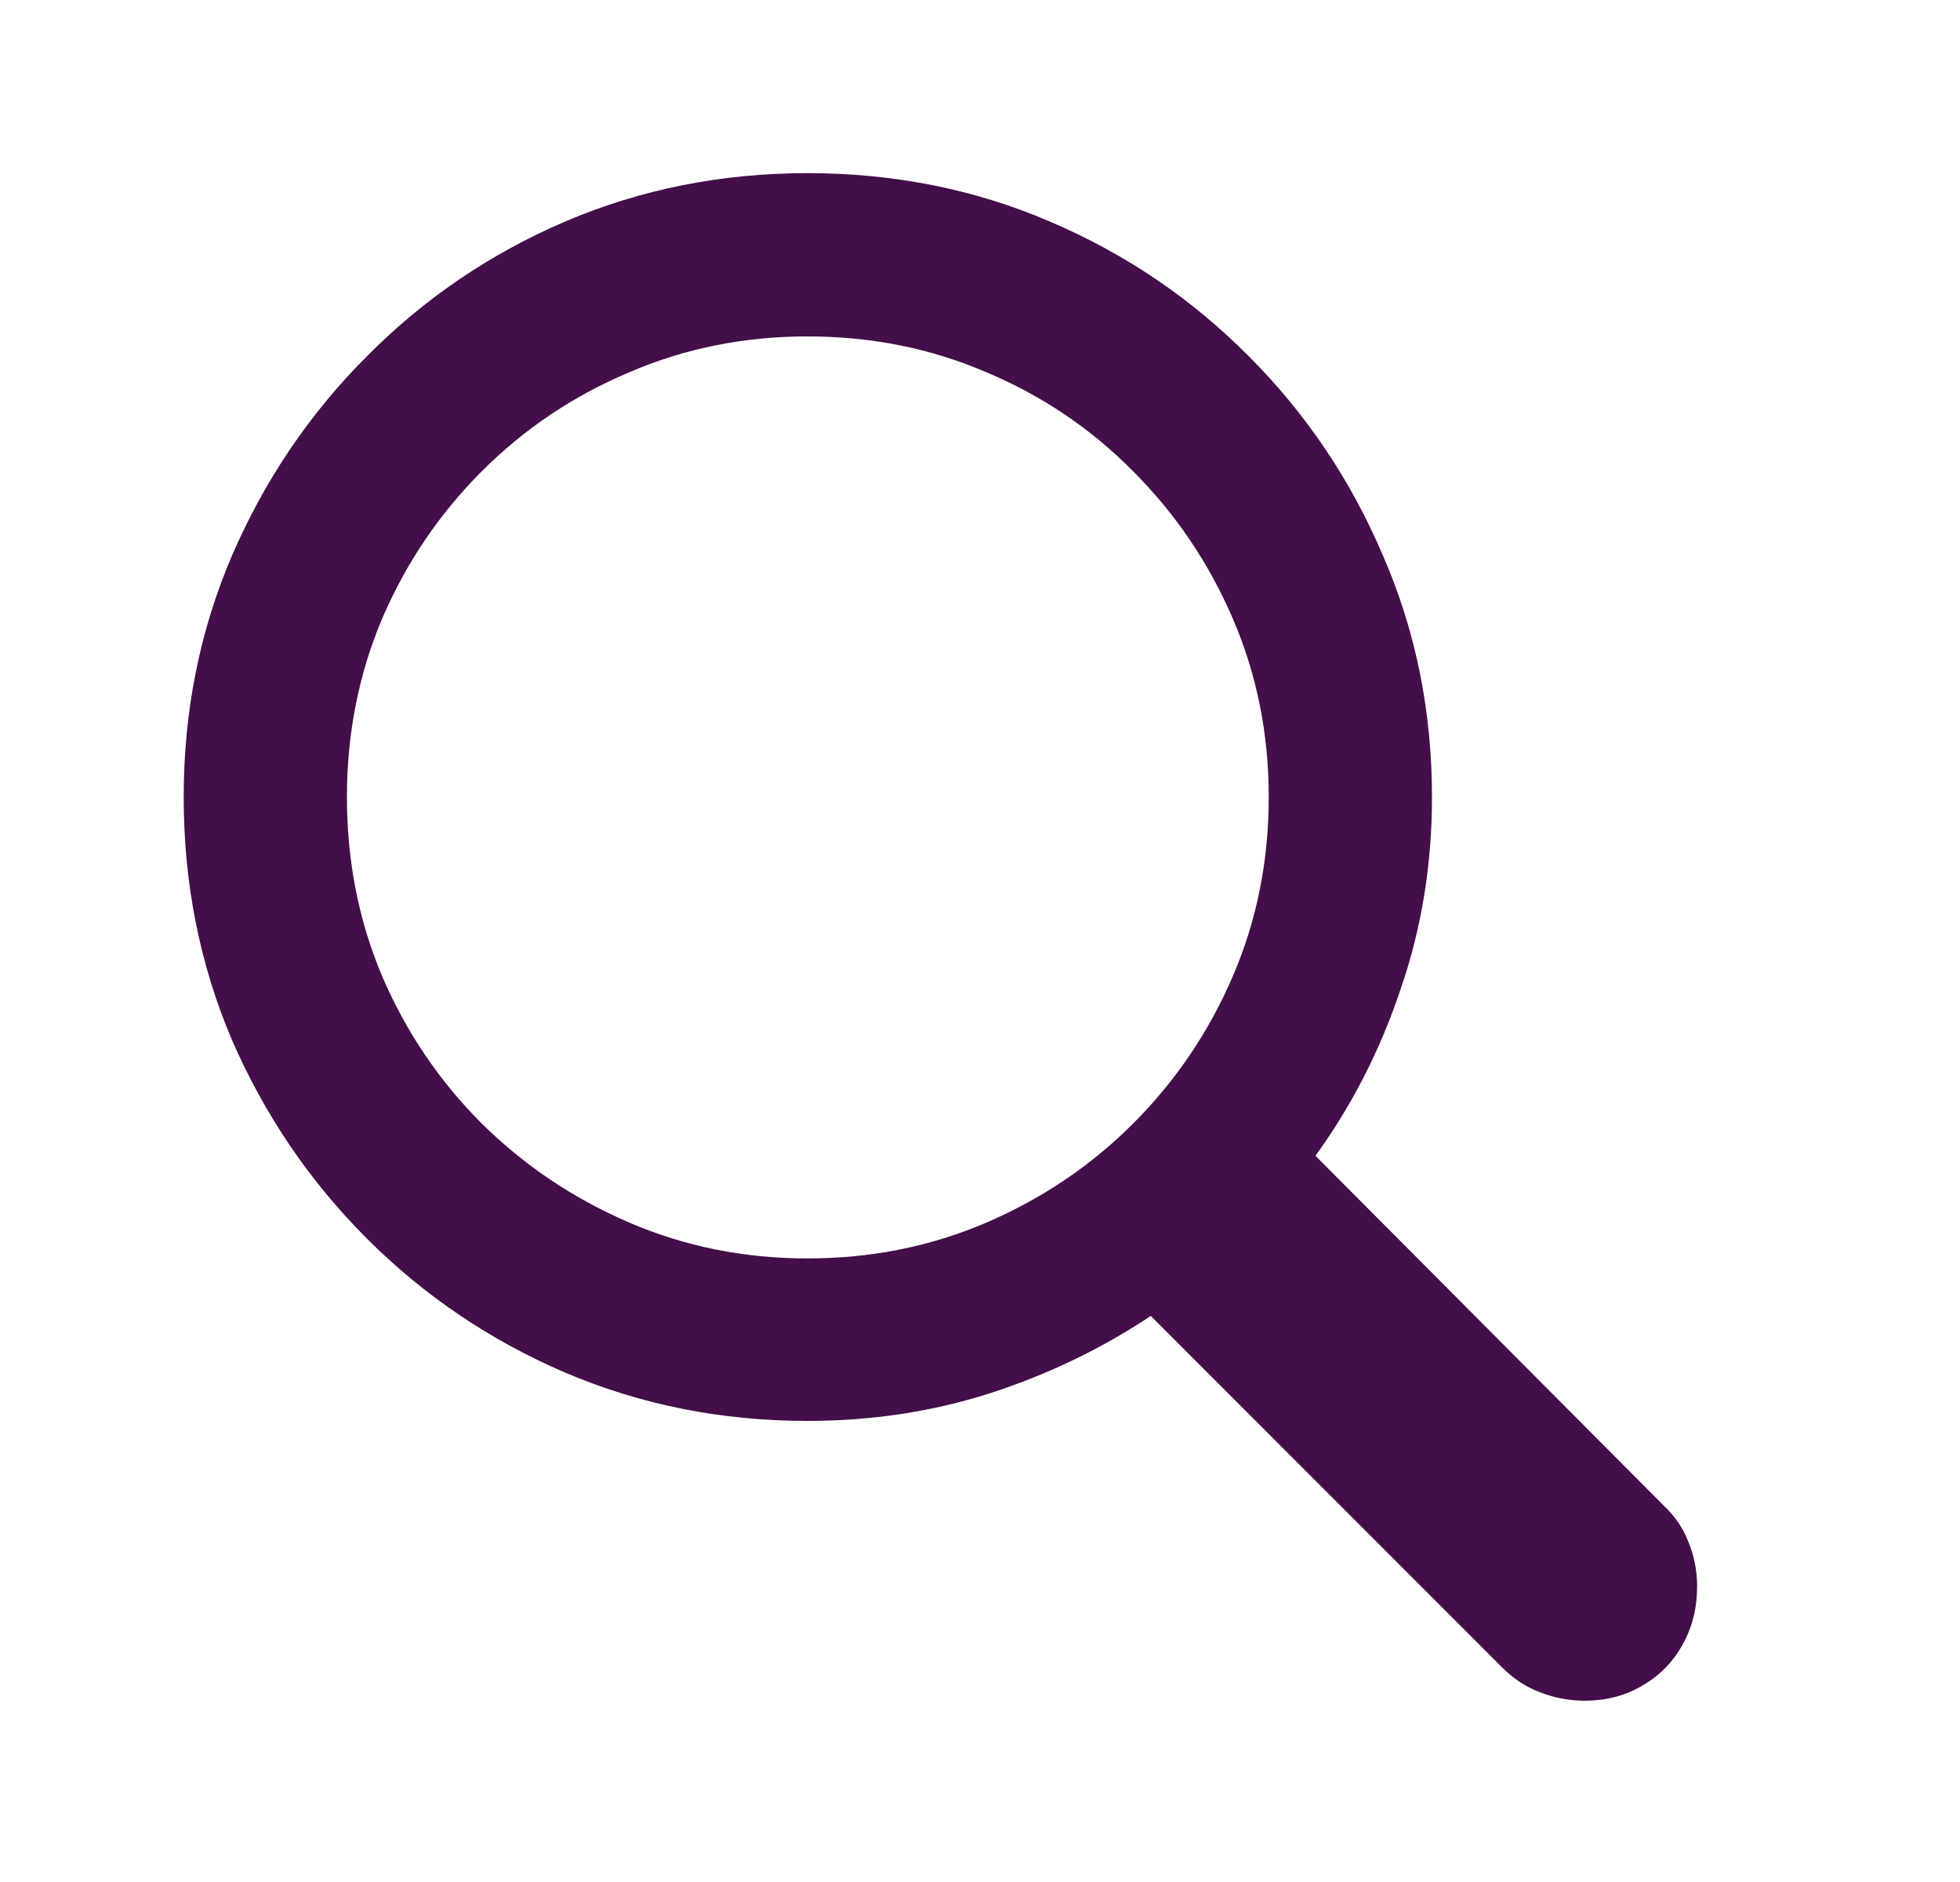 <svg width="25" height="24" viewBox="0 0 25 24" fill="none" xmlns="http://www.w3.org/2000/svg">
<path d="M2.343 10.164C2.343 9.07 2.548 8.043 2.959 7.085C3.376 6.121 3.949 5.274 4.679 4.544C5.409 3.808 6.253 3.234 7.211 2.824C8.175 2.413 9.205 2.208 10.299 2.208C11.4 2.208 12.43 2.413 13.388 2.824C14.352 3.234 15.199 3.808 15.929 4.544C16.659 5.274 17.229 6.121 17.64 7.085C18.057 8.043 18.265 9.07 18.265 10.164C18.265 11.024 18.132 11.842 17.864 12.617C17.604 13.393 17.242 14.1 16.779 14.739L21.236 19.215C21.373 19.345 21.474 19.498 21.54 19.674C21.611 19.85 21.647 20.036 21.647 20.232C21.647 20.505 21.585 20.753 21.461 20.974C21.337 21.196 21.168 21.369 20.953 21.492C20.738 21.623 20.49 21.688 20.21 21.688C20.015 21.688 19.826 21.652 19.643 21.58C19.467 21.515 19.308 21.411 19.164 21.268L14.678 16.781C14.053 17.198 13.368 17.527 12.626 17.768C11.889 18.003 11.114 18.12 10.299 18.12C9.205 18.12 8.175 17.915 7.211 17.505C6.253 17.094 5.409 16.524 4.679 15.794C3.949 15.064 3.376 14.22 2.959 13.263C2.548 12.298 2.343 11.265 2.343 10.164ZM4.425 10.164C4.425 10.979 4.575 11.741 4.875 12.451C5.181 13.162 5.604 13.787 6.145 14.328C6.686 14.862 7.312 15.283 8.022 15.589C8.732 15.895 9.491 16.048 10.299 16.048C11.114 16.048 11.876 15.895 12.586 15.589C13.297 15.283 13.919 14.862 14.453 14.328C14.994 13.787 15.418 13.162 15.724 12.451C16.03 11.741 16.183 10.979 16.183 10.164C16.183 9.356 16.03 8.597 15.724 7.887C15.418 7.177 14.994 6.551 14.453 6.01C13.919 5.469 13.297 5.049 12.586 4.749C11.876 4.443 11.114 4.29 10.299 4.29C9.491 4.29 8.732 4.443 8.022 4.749C7.312 5.049 6.686 5.469 6.145 6.01C5.604 6.551 5.181 7.177 4.875 7.887C4.575 8.597 4.425 9.356 4.425 10.164Z" fill="#430E49"/>
</svg>
